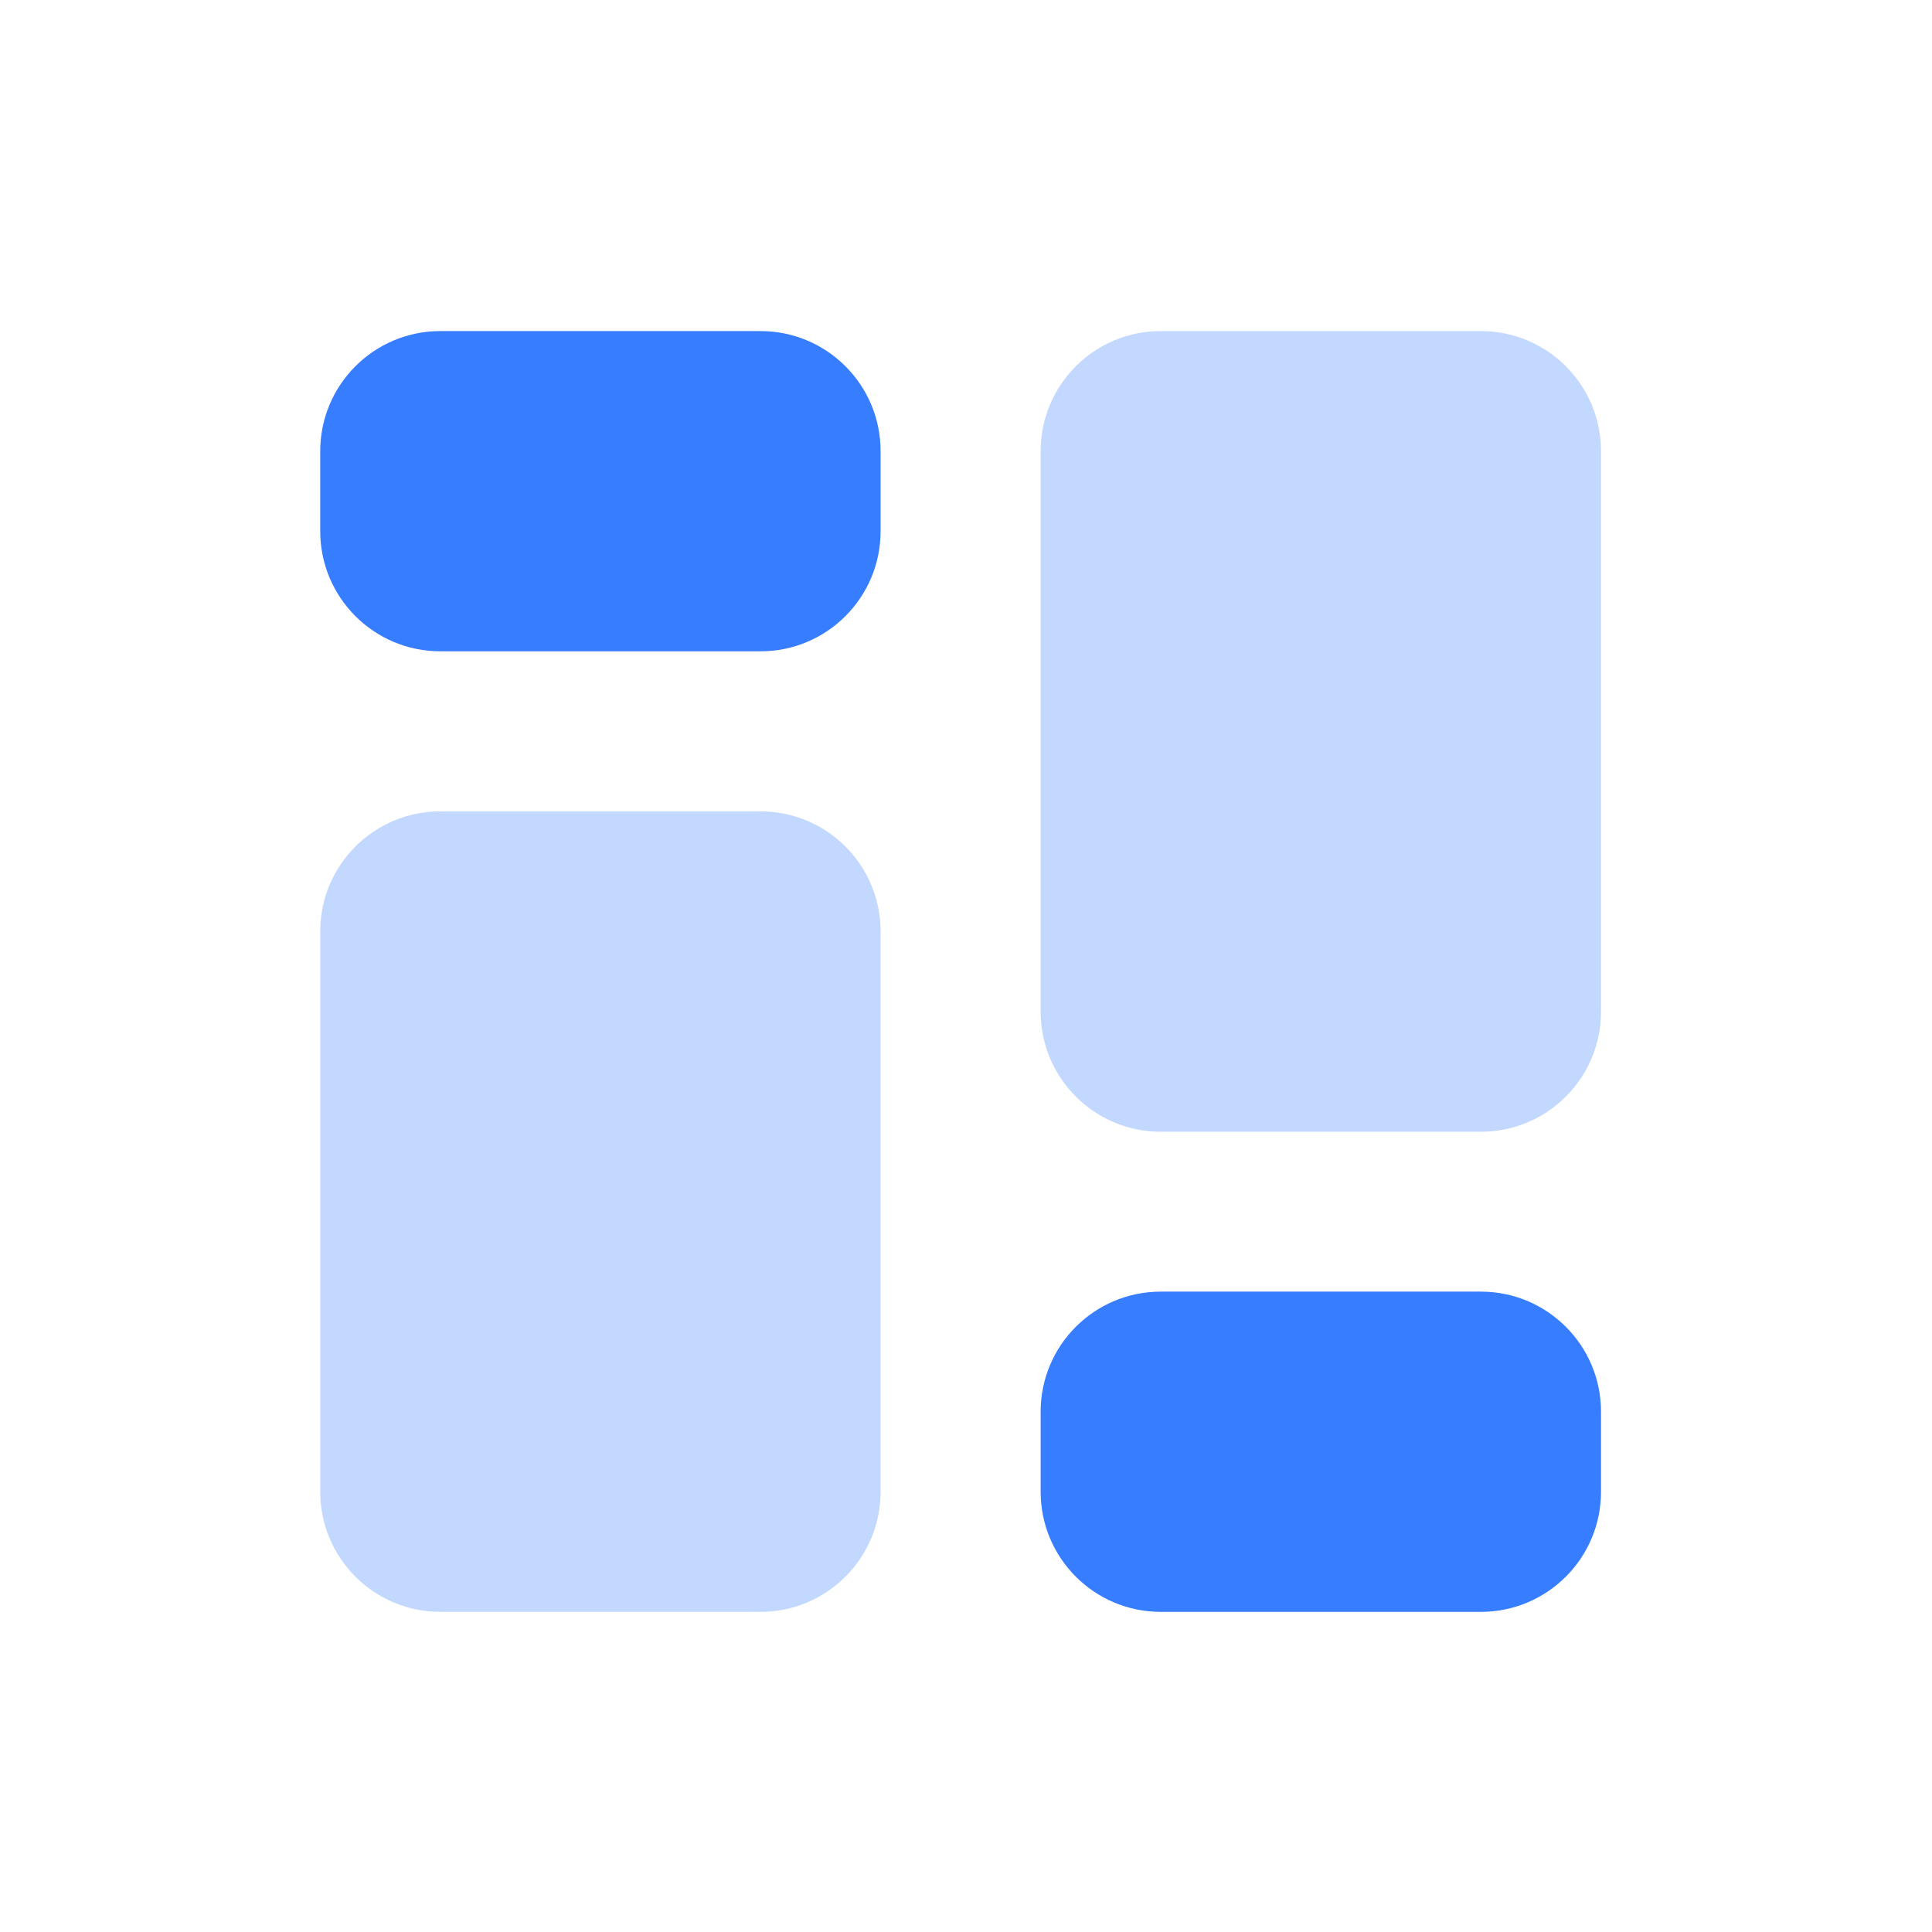 <svg width="44" height="44" viewBox="0 0 44 44" fill="none" xmlns="http://www.w3.org/2000/svg">
<path fill-rule="evenodd" clip-rule="evenodd" d="M10.028 7.54H17.32C18.831 7.54 20.055 8.765 20.055 10.275V12.098C20.054 13.61 18.829 14.834 17.319 14.833L10.028 14.833C8.517 14.833 7.293 13.608 7.293 12.098V10.275C7.293 8.765 8.517 7.54 10.028 7.54ZM26.435 29.416H33.727C35.237 29.416 36.462 30.64 36.462 32.151V33.974C36.462 35.484 35.237 36.709 33.727 36.709H26.435C24.924 36.709 23.7 35.484 23.7 33.974V32.151C23.7 30.64 24.924 29.416 26.435 29.416H26.435Z" fill="#377DFF"/>
<path opacity="0.3" fill-rule="evenodd" clip-rule="evenodd" d="M10.028 18.478H17.32C18.831 18.478 20.055 19.703 20.055 21.213V33.974C20.055 35.484 18.831 36.709 17.32 36.709H10.028C8.517 36.709 7.293 35.484 7.293 33.974V21.213C7.293 19.703 8.517 18.478 10.028 18.478L10.028 18.478ZM26.435 7.54H33.727C35.237 7.54 36.462 8.765 36.462 10.275V23.04C36.462 24.55 35.237 25.775 33.727 25.775H26.435C24.924 25.775 23.7 24.55 23.7 23.04V10.275C23.7 8.765 24.924 7.54 26.435 7.54H26.435Z" fill="#377DFF"/>
</svg>
